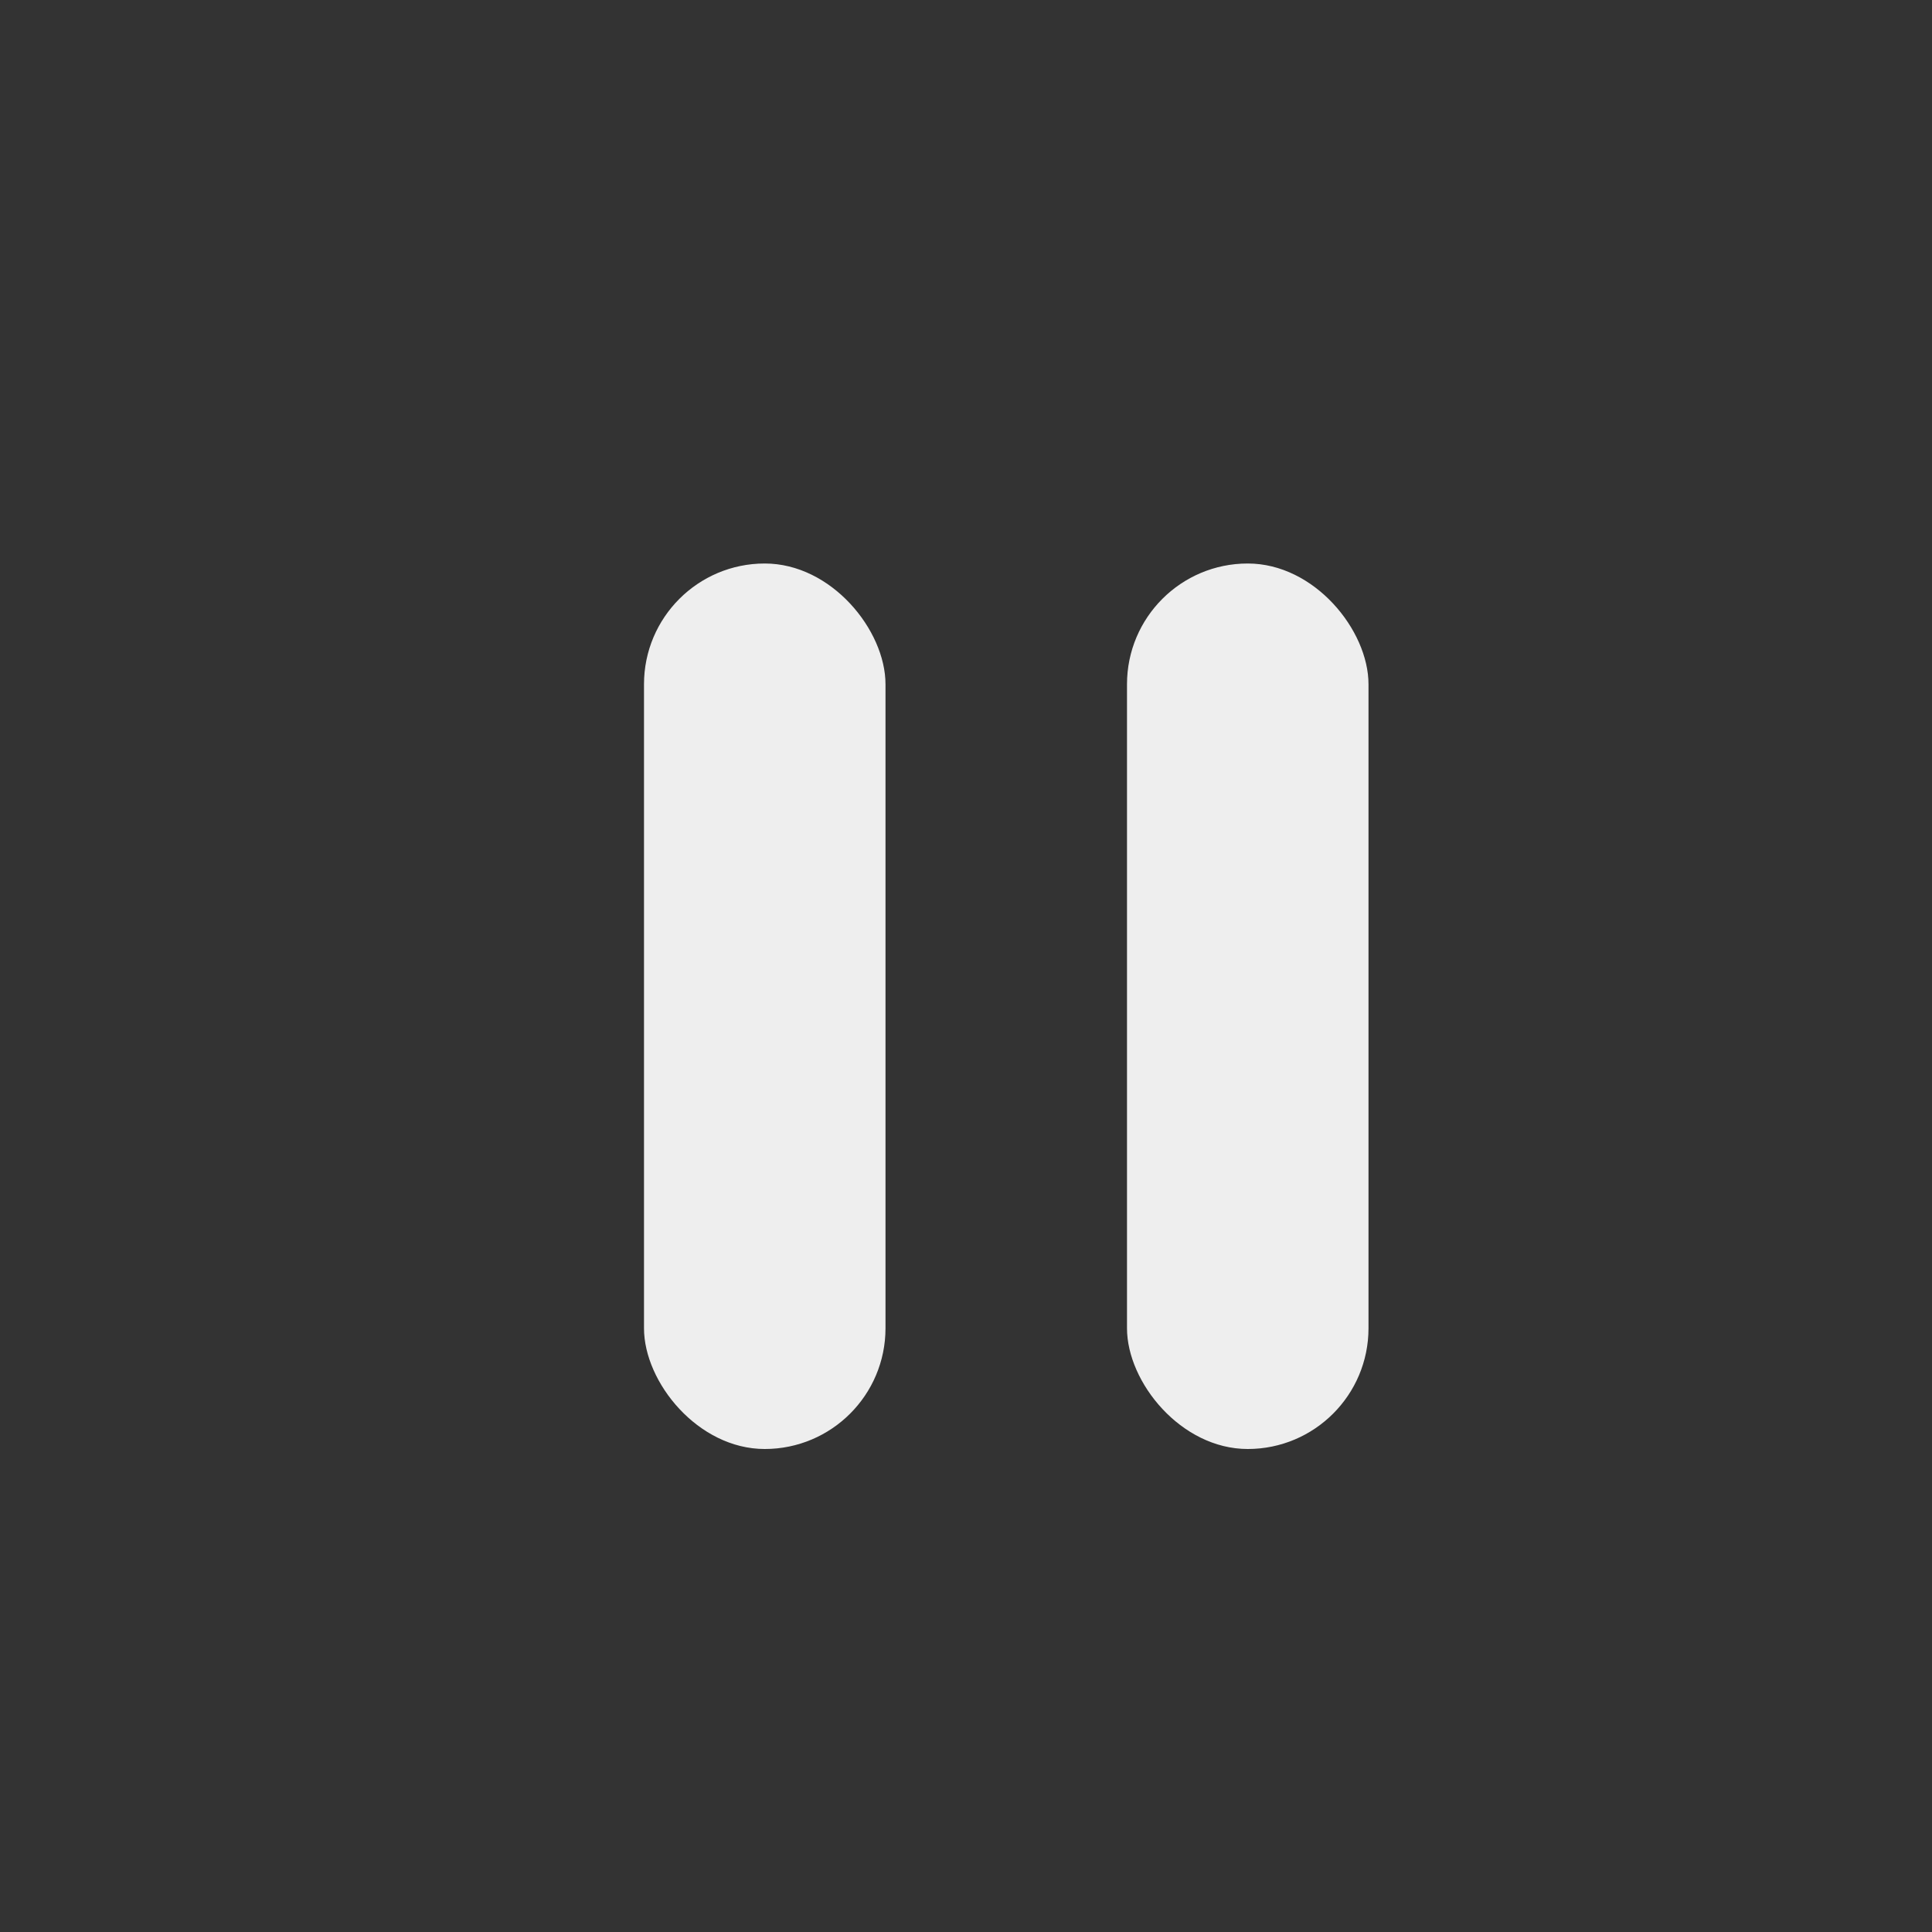 <?xml version="1.0" encoding="UTF-8" standalone="no"?>
<svg width="24px" height="24px" viewBox="0 0 24 24" version="1.1" xmlns="http://www.w3.org/2000/svg" xmlns:xlink="http://www.w3.org/1999/xlink">
    <rect x="0" y="0" width="24" height="24" fill="#333333" stroke="none"/>
    <!-- Generator: Sketch 43.1 (39012) - http://www.bohemiancoding.com/sketch -->
    <title>APPcommon.播放2</title>
    <desc>Created with Sketch.</desc>
    <defs></defs>
    <g id="Symbols" stroke="none" stroke-width="1" fill="none" fill-rule="evenodd">
        <g id="APPcommon.播放2" fill="#EEEEEE">
            <g>
                <rect id="Rectangle-11" x="8" y="7" width="3" height="11" rx="1.5"></rect>
                <rect id="Rectangle-11-Copy" x="14" y="7" width="3" height="11" rx="1.5"></rect>
            </g>
        </g>
    </g>
</svg>